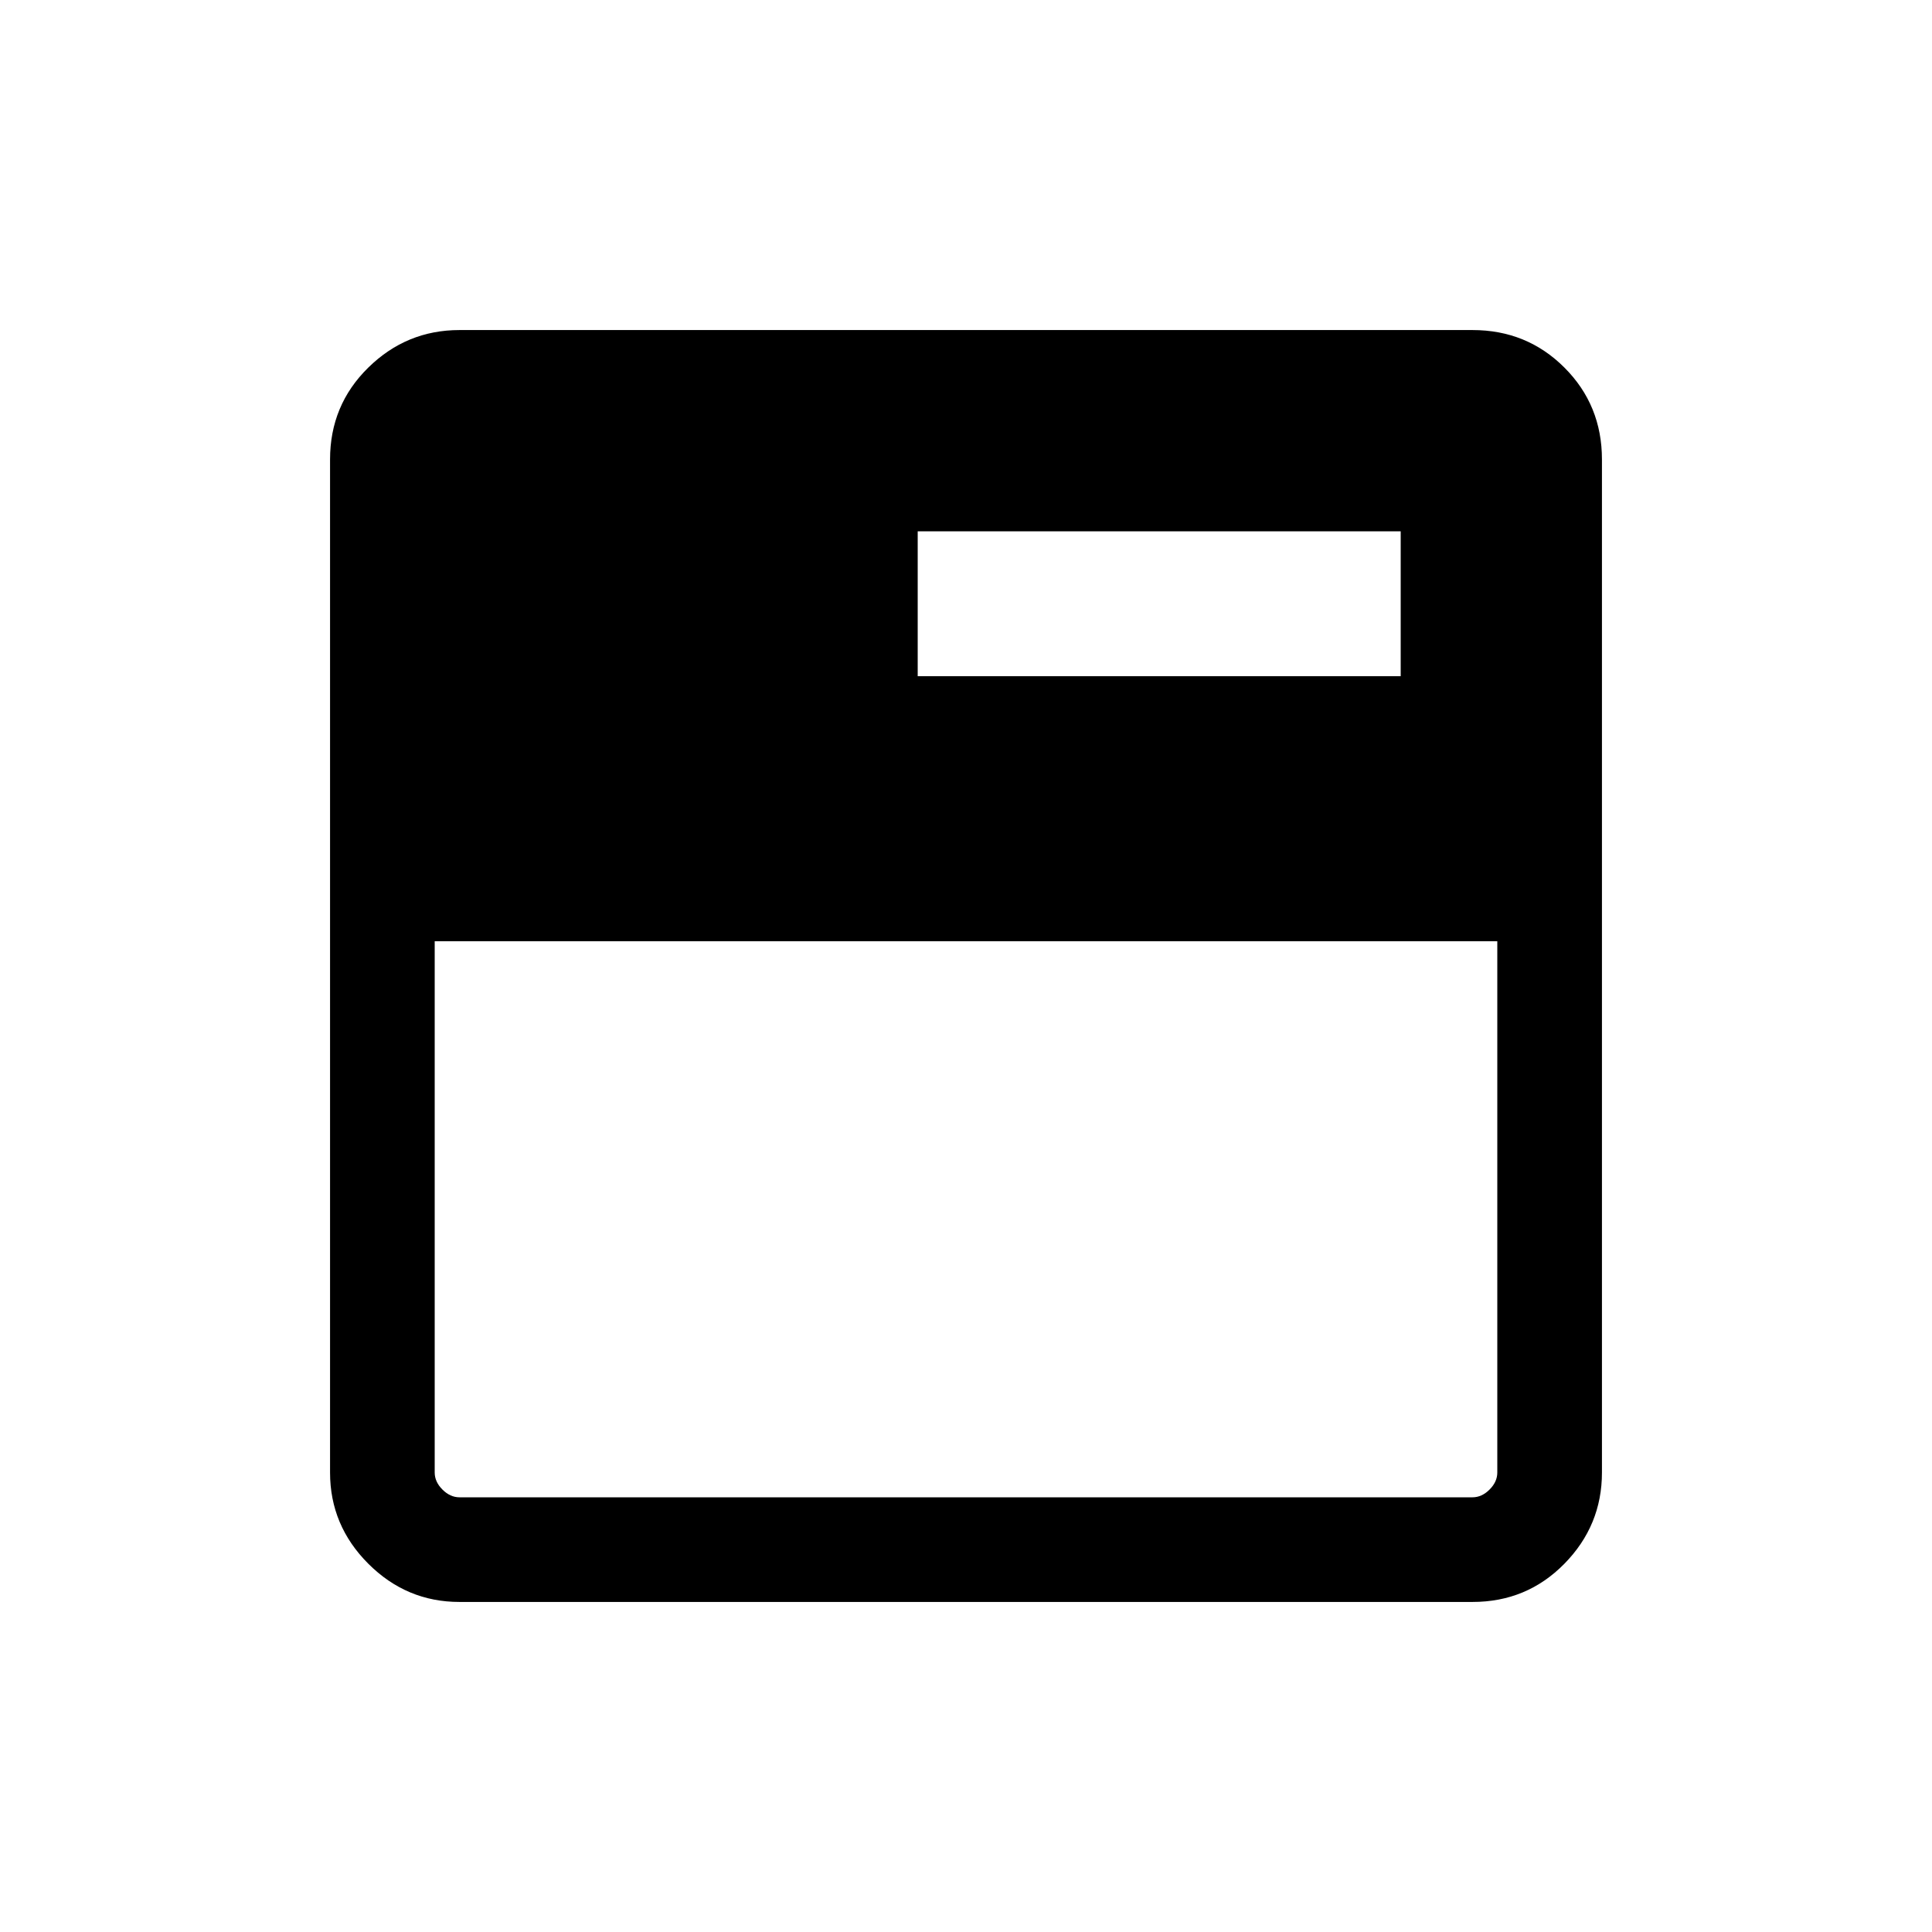 <svg xmlns="http://www.w3.org/2000/svg" viewBox="0 -960 960 960"><path d="M228.309-164.001q-26.308 0-45.308-19t-19-45.308v-503.382q0-27.008 19-45.658 19-18.65 45.308-18.65h503.382q27.008 0 45.658 18.65 18.65 18.65 18.65 45.658v503.382q0 26.308-18.65 45.308t-45.658 19H228.309Zm0-51.999h503.382q4.616 0 8.463-3.846 3.846-3.847 3.846-8.463v-264H216v264q0 4.616 3.846 8.463 3.847 3.846 8.463 3.846ZM456-624h240v-72H456v72Z"/></svg>
